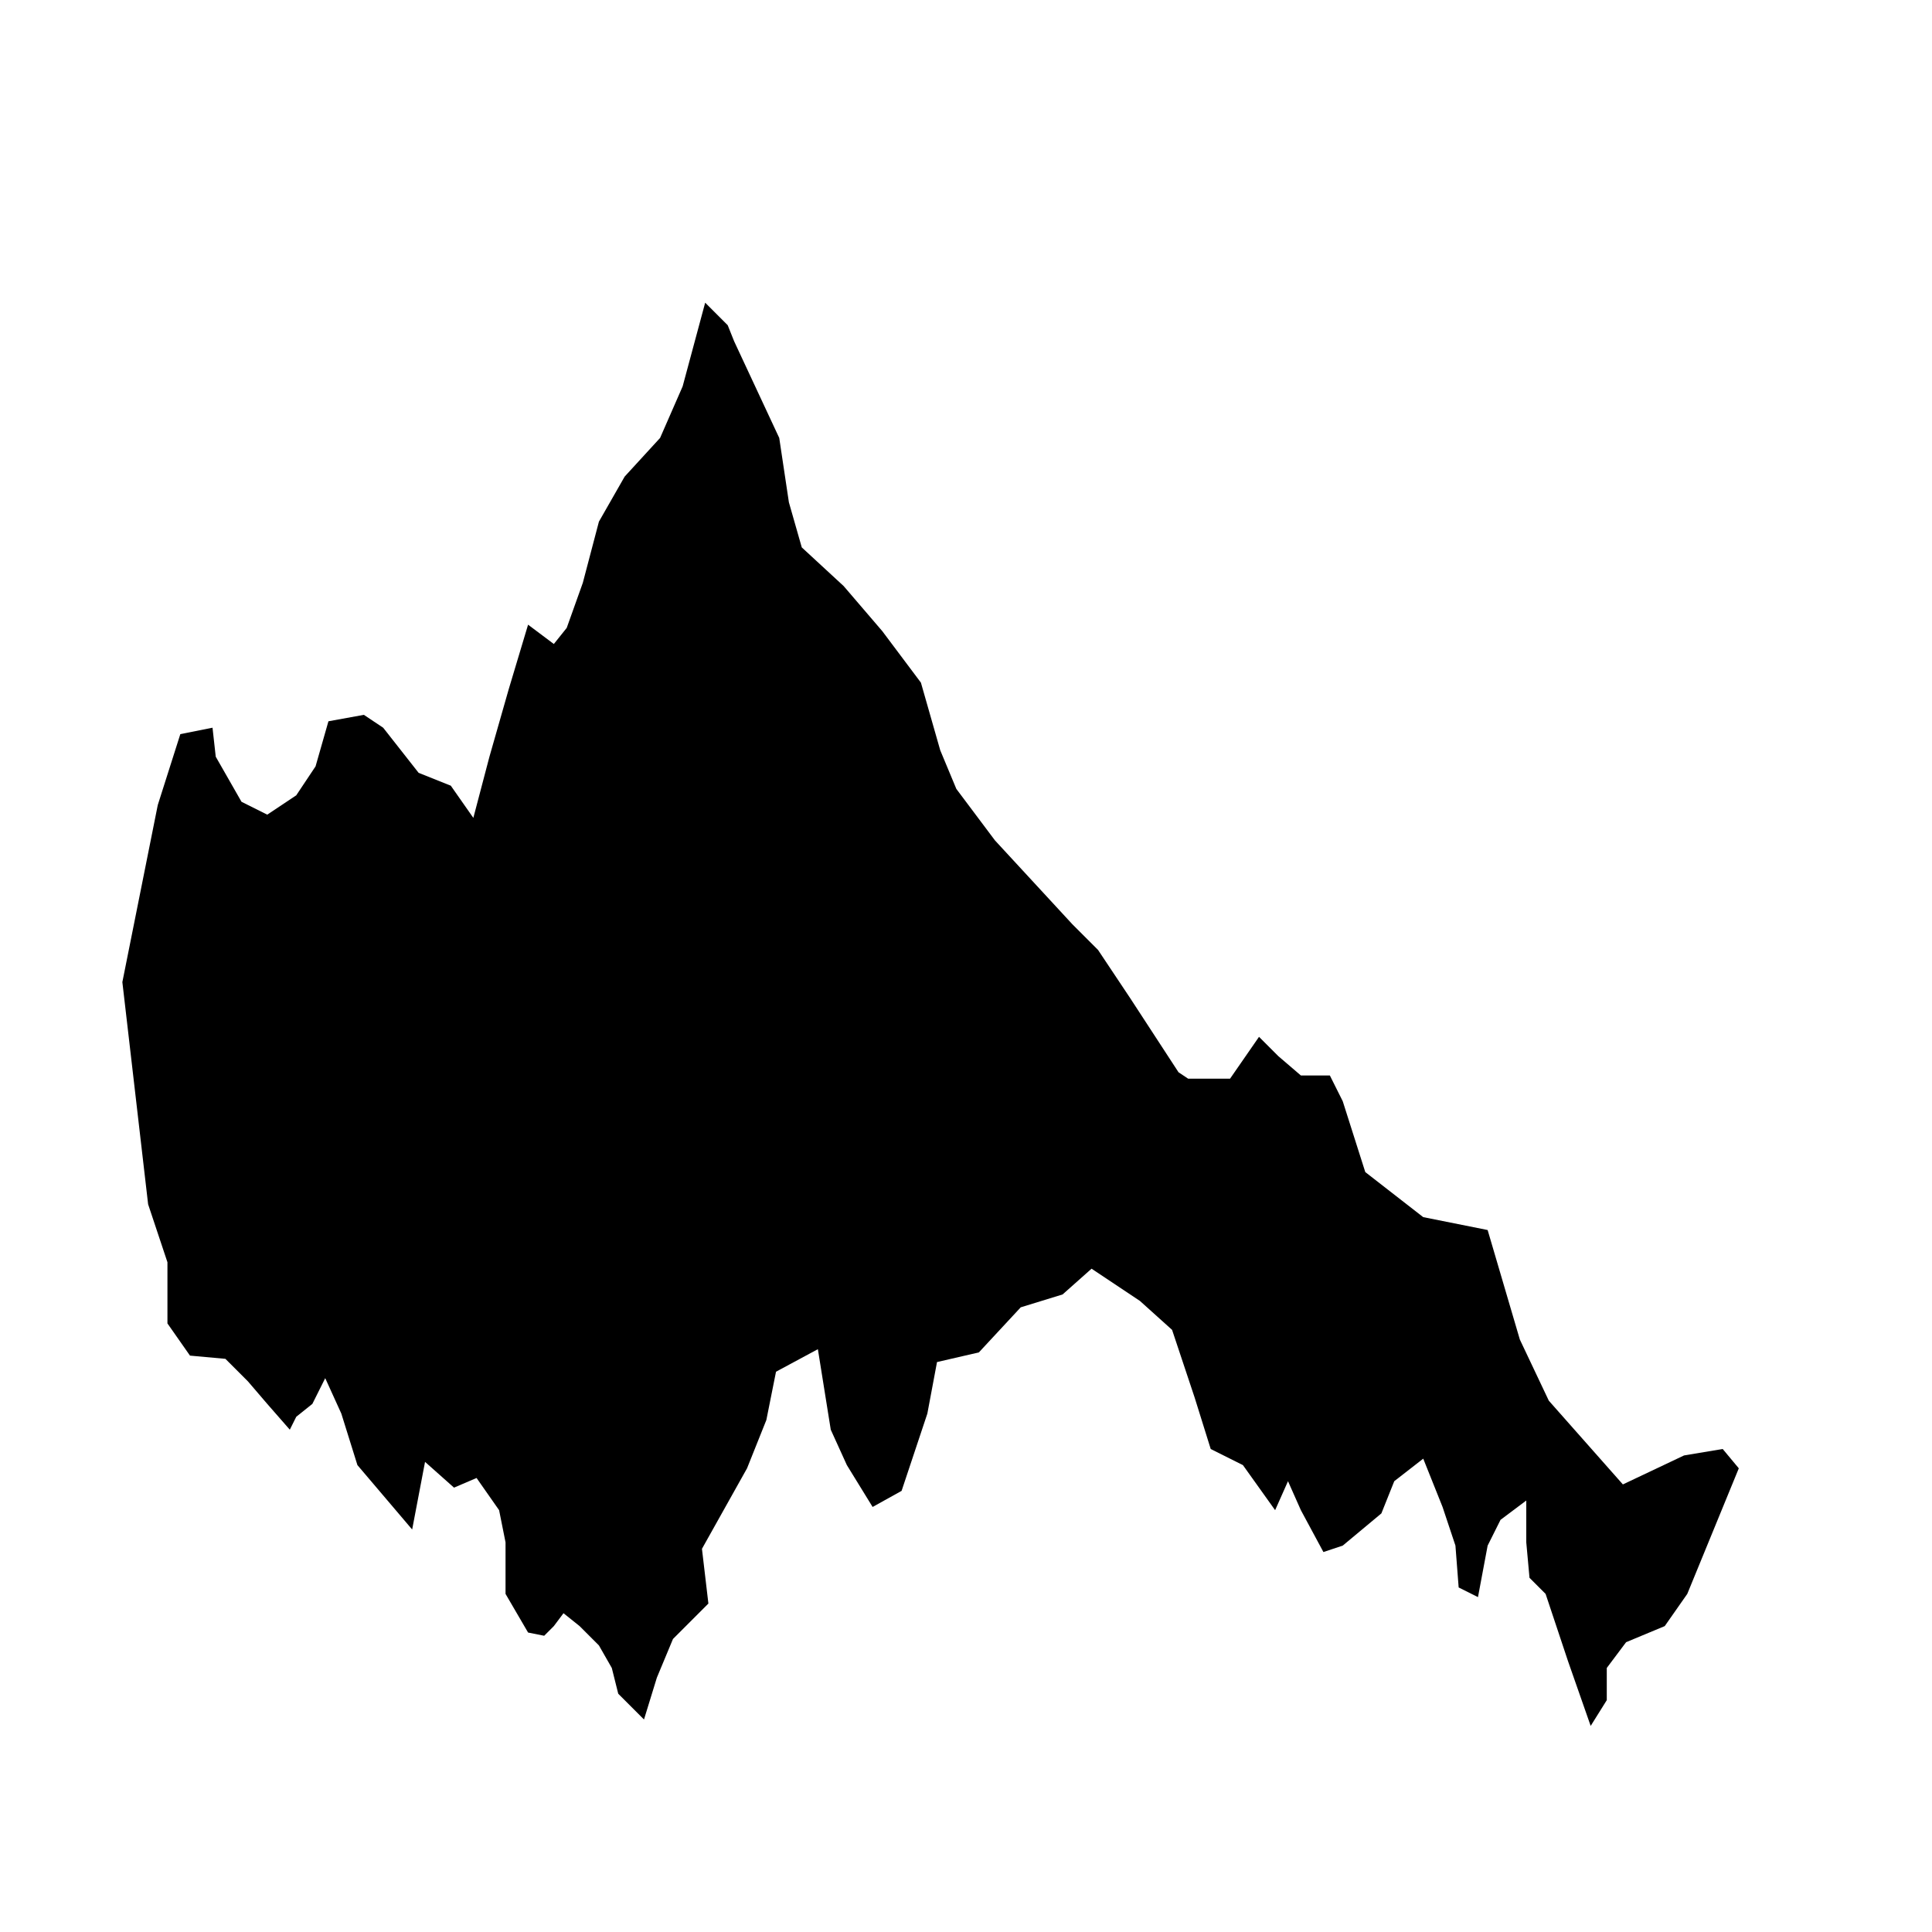 <svg xmlns="http://www.w3.org/2000/svg" width="600" height="600" viewBox="0 0 600 600">
  <defs>
    <style>
      .cls-1 {
        fill-rule: evenodd;
      }
    </style>
  </defs>
  <path class="cls-1" d="M38,305l6-30,5-25,7-22,10-2,1,9,8,14,8,4,9-6,6-9,4-14,11-2,6,4,11,14,10,4,7,10,5-19,6-21,6-20,8,6,4-5,5-14,5-19,8-14,11-12,7-16,7-26,7,7,2,5,14,30,3,20,4,14,13,12,12,14,12,16,6,21,5,12,12,16,24,26,8,8,10,15,15,23,3,2h13l9-13,6,6,7,6h9l4,8,7,22,18,14,20,4,10,34,9,19,23,26,19-9,12-2,5,6-16,39-7,10-12,5-6,8v10l-5,8-7-20-7-21-5-5-1-11V466l-8,6-4,8-3,16-6-3-1-13-4-12-6-15-9,7-4,10-12,10-6,2-7-13s-1.177-2.649-2.255-5.073L400,460l-4,9-10-14-10-5-5-16-7-21-10-9-15-10-9,8-13,4-13,14-13,3-3,16-8,24-9,5-8-13-5-11-4-25-13,7-3,15-6,15-14,25,2,17-11,11-5,12-4,13-8-8-2-8-4-7-6-6-5-4-3,4-3,3-5-1-7-12V479l-2-10-7-10-7,3-9-8-4,21-17-20-5-16-5-11-4,8-5,4-2,4-7-8-6-7-7-7-11-1-7-10V392l-6-18Z"/>
</svg>
